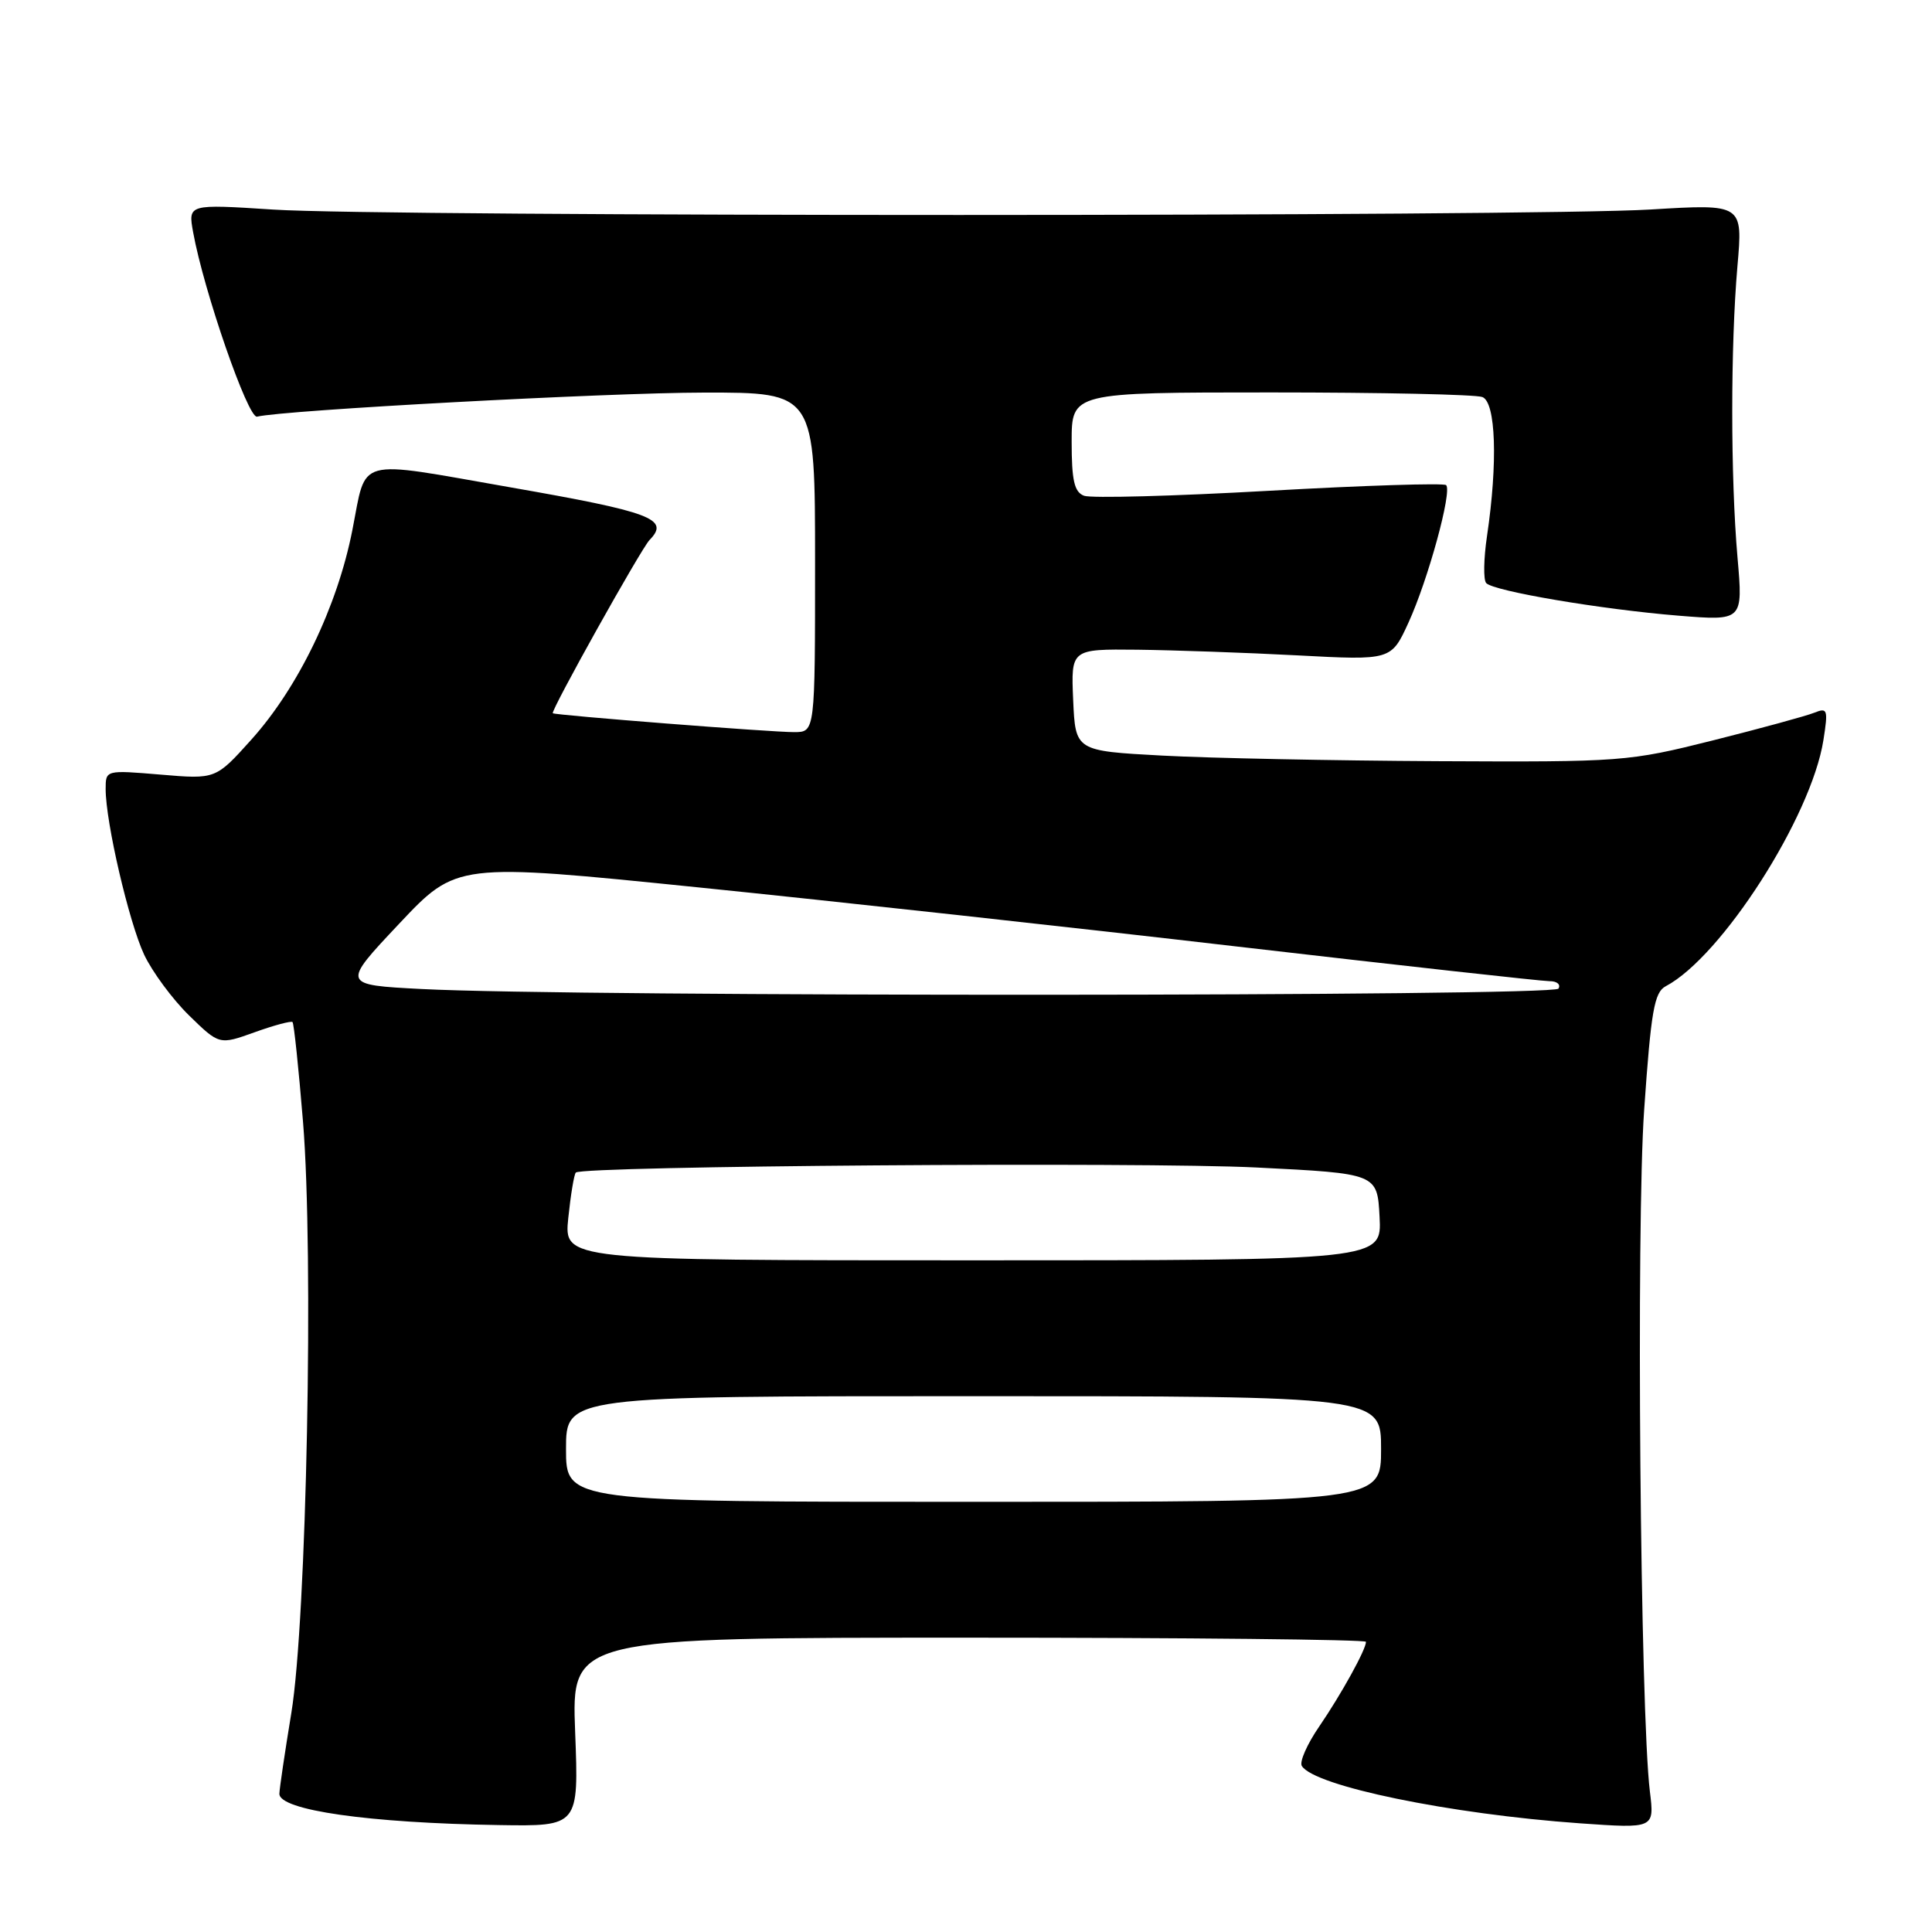 <?xml version="1.0" encoding="UTF-8" standalone="no"?>
<!DOCTYPE svg PUBLIC "-//W3C//DTD SVG 1.1//EN" "http://www.w3.org/Graphics/SVG/1.1/DTD/svg11.dtd" >
<svg xmlns="http://www.w3.org/2000/svg" xmlns:xlink="http://www.w3.org/1999/xlink" version="1.1" viewBox="0 0 256 256">
 <g >
 <path fill="currentColor"
d=" M 76.21 229.50 C 75.73 217.00 75.73 217.00 128.36 217.00 C 157.31 217.00 181.00 217.25 181.00 217.55 C 181.00 218.57 177.74 224.47 174.81 228.76 C 173.20 231.10 172.16 233.46 172.50 234.00 C 174.15 236.67 192.14 240.38 209.36 241.60 C 219.22 242.29 219.22 242.29 218.62 237.40 C 217.34 227.02 216.79 162.25 217.86 147.06 C 218.77 133.94 219.20 131.48 220.72 130.68 C 228.13 126.77 240.00 108.25 241.61 98.08 C 242.25 94.01 242.16 93.73 240.40 94.44 C 239.36 94.86 233.32 96.51 227.00 98.10 C 215.75 100.92 214.95 100.98 190.50 100.86 C 176.75 100.79 160.32 100.46 154.00 100.12 C 142.50 99.50 142.50 99.50 142.20 92.75 C 141.91 86.00 141.91 86.00 150.70 86.09 C 155.54 86.15 165.09 86.48 171.92 86.84 C 184.34 87.50 184.34 87.50 186.63 82.50 C 189.23 76.82 192.44 65.10 191.62 64.28 C 191.32 63.99 180.77 64.32 168.18 65.03 C 155.59 65.74 144.55 66.04 143.64 65.69 C 142.35 65.20 142.00 63.67 142.00 58.53 C 142.00 52.00 142.00 52.00 168.42 52.00 C 182.95 52.00 195.55 52.27 196.42 52.61 C 198.21 53.29 198.48 61.29 197.04 71.00 C 196.59 74.03 196.54 76.84 196.93 77.26 C 197.90 78.33 212.20 80.75 222.42 81.58 C 230.96 82.27 230.96 82.27 230.23 73.89 C 229.30 63.20 229.30 45.85 230.22 35.26 C 230.94 27.02 230.94 27.02 218.72 27.76 C 202.92 28.72 51.00 28.73 36.21 27.77 C 24.92 27.04 24.92 27.04 25.59 30.77 C 27.00 38.56 32.87 55.50 34.06 55.21 C 37.59 54.34 80.55 52.03 93.25 52.02 C 108.00 52.00 108.00 52.00 108.00 74.50 C 108.00 97.00 108.00 97.00 105.25 97.01 C 102.30 97.03 73.67 94.78 73.25 94.51 C 72.90 94.27 84.95 72.70 86.07 71.55 C 88.79 68.76 86.38 67.85 67.55 64.56 C 46.85 60.94 48.62 60.46 46.69 70.24 C 44.70 80.37 39.53 91.09 33.29 98.02 C 28.58 103.26 28.58 103.26 21.29 102.64 C 14.00 102.03 14.00 102.03 14.00 104.55 C 14.00 108.96 17.08 122.18 19.10 126.50 C 20.18 128.78 22.86 132.41 25.06 134.56 C 29.06 138.46 29.06 138.46 33.74 136.78 C 36.32 135.85 38.58 135.25 38.76 135.43 C 38.95 135.61 39.57 141.56 40.15 148.63 C 41.59 166.19 40.63 214.67 38.60 227.00 C 37.74 232.22 37.03 237.03 37.02 237.68 C 36.98 239.86 48.86 241.56 66.10 241.83 C 76.69 242.00 76.69 242.00 76.21 229.50 Z  M 75.00 192.00 C 75.00 185.00 75.00 185.00 129.00 185.00 C 183.00 185.00 183.00 185.00 183.00 192.00 C 183.00 199.00 183.00 199.00 129.00 199.00 C 75.00 199.00 75.00 199.00 75.00 192.00 Z  M 75.30 161.39 C 75.62 158.31 76.07 155.60 76.30 155.37 C 77.18 154.49 151.28 153.94 166.50 154.70 C 182.50 155.50 182.50 155.50 182.80 161.25 C 183.10 167.00 183.10 167.00 128.91 167.00 C 74.72 167.00 74.72 167.00 75.30 161.39 Z  M 55.88 131.05 C 45.26 130.50 45.26 130.50 52.88 122.41 C 60.50 114.32 60.50 114.32 92.50 117.58 C 110.10 119.37 142.28 122.90 164.00 125.43 C 185.72 127.95 204.31 130.01 205.31 130.01 C 206.30 130.00 206.84 130.45 206.50 131.00 C 205.85 132.05 75.99 132.10 55.88 131.05 Z "/>
</g>
</svg>